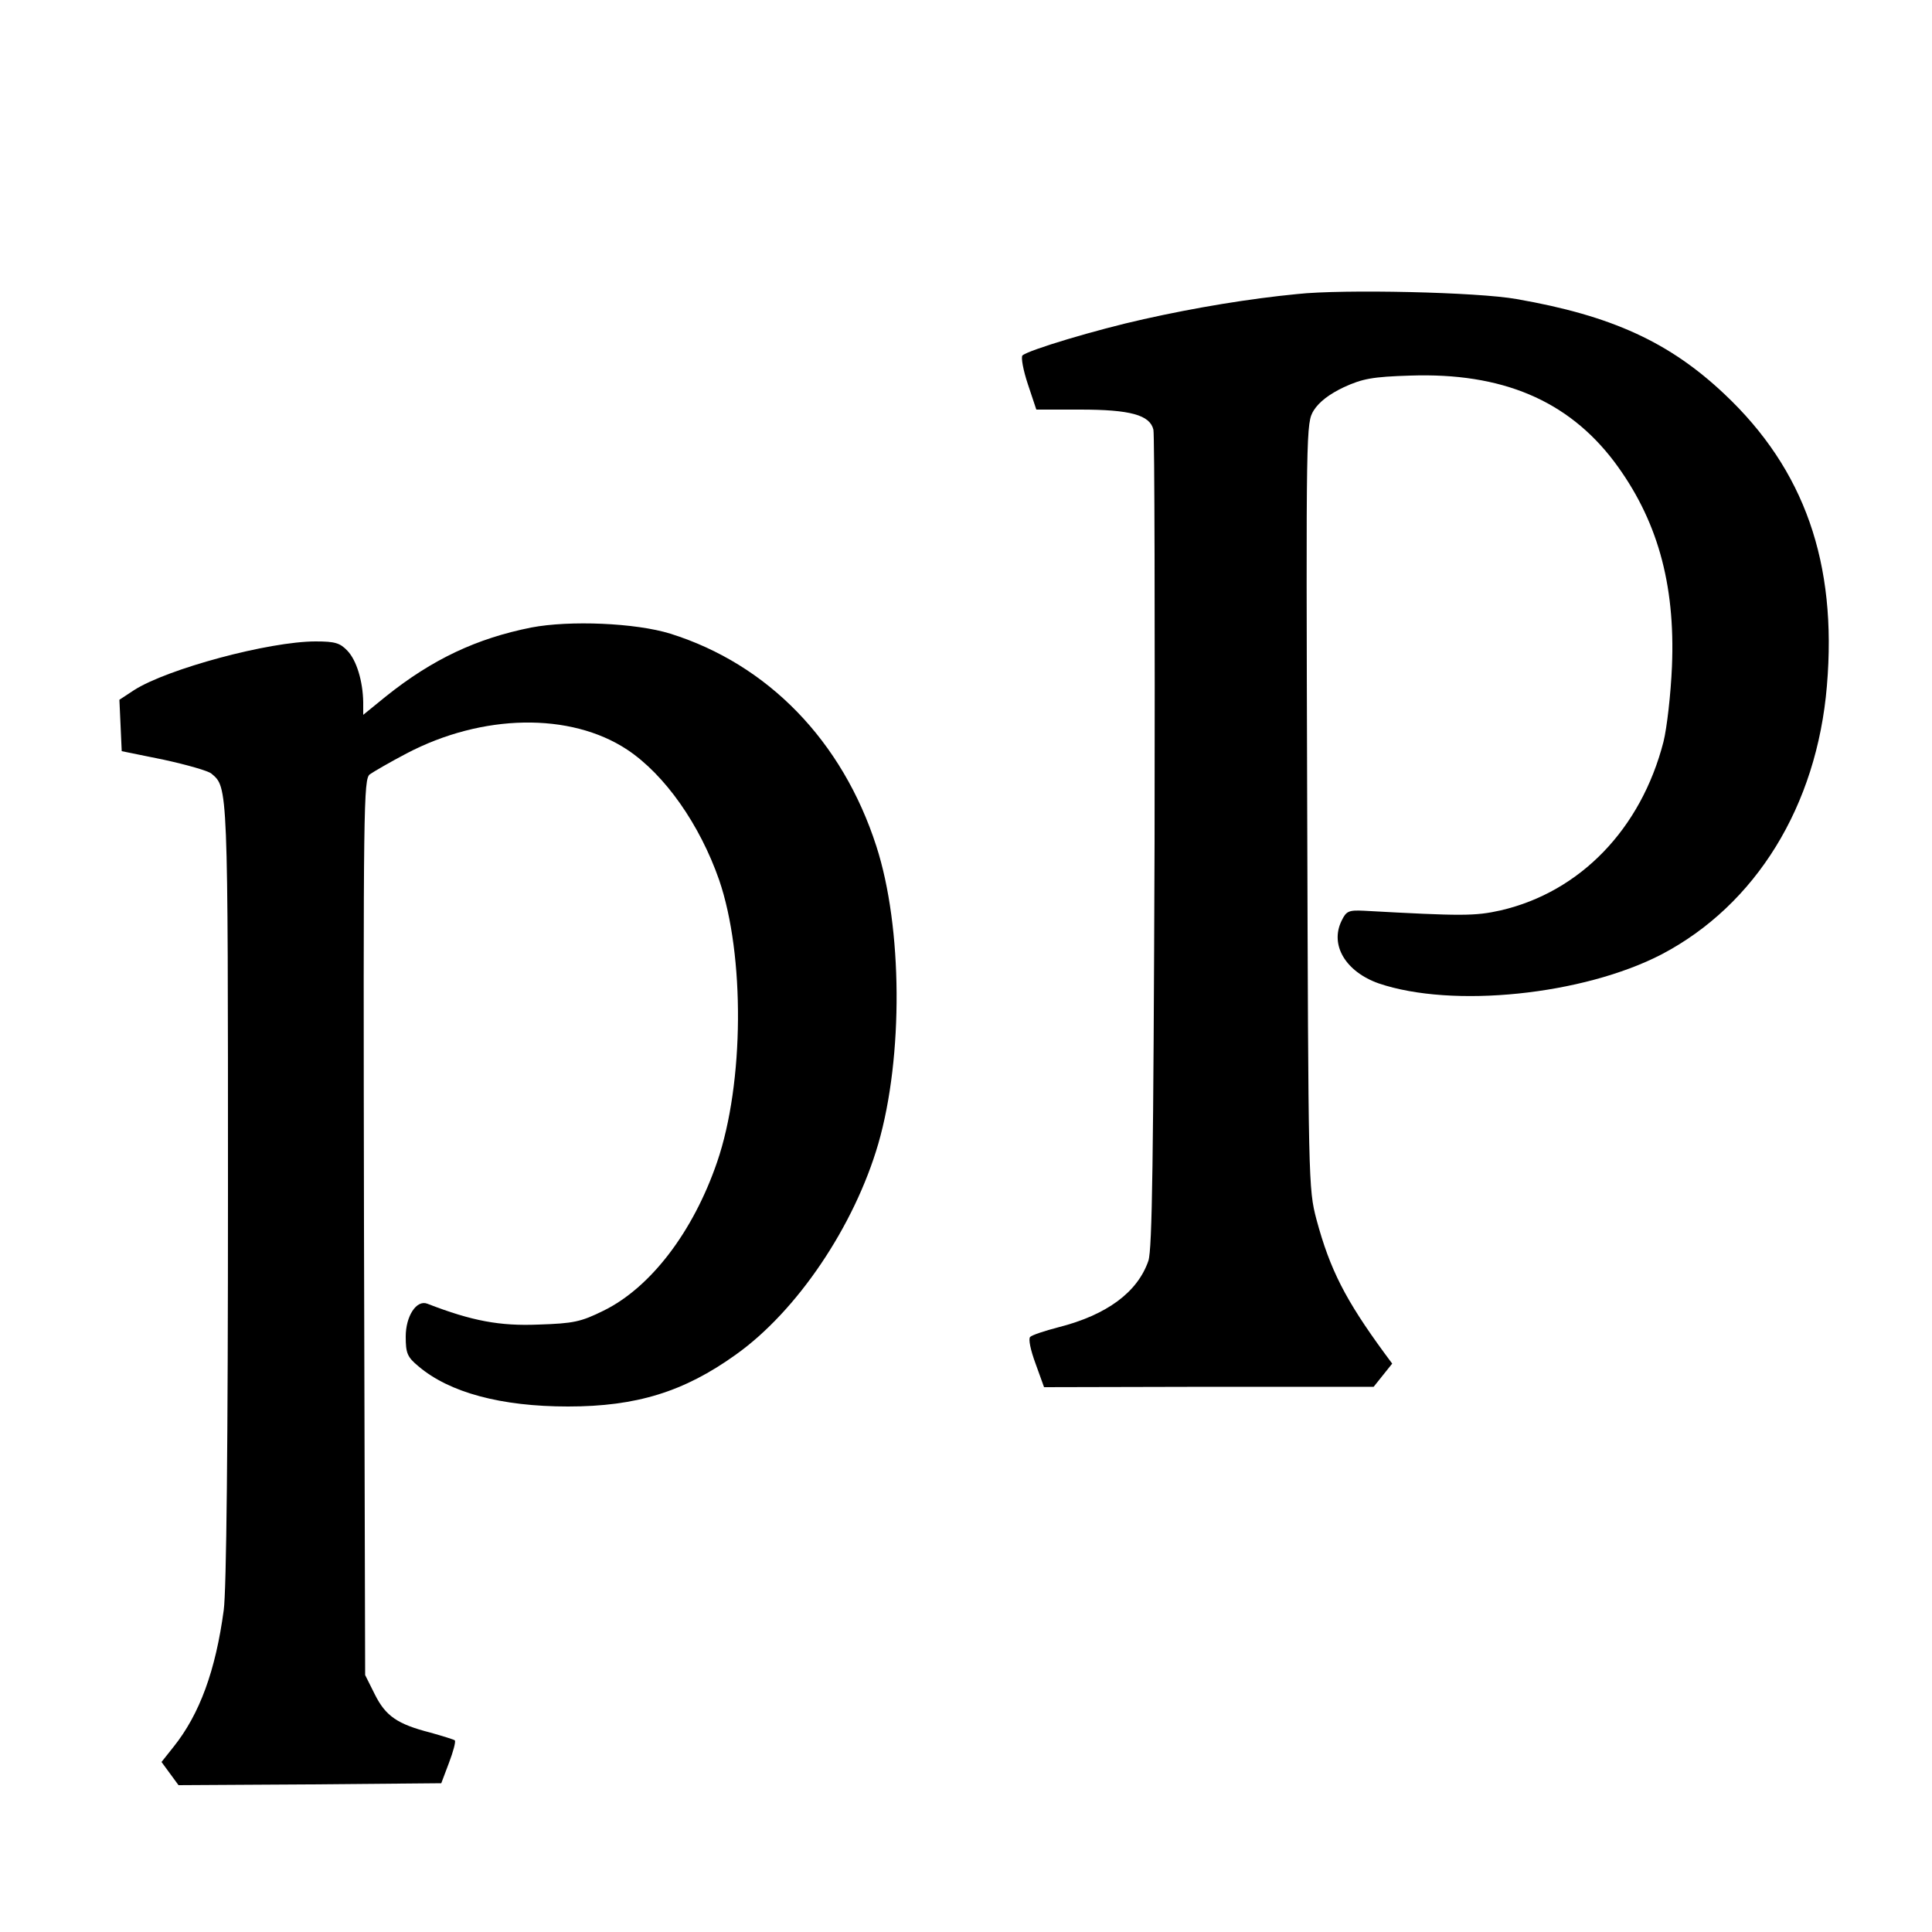 <?xml version="1.0" standalone="no"?>
<!DOCTYPE svg PUBLIC "-//W3C//DTD SVG 20010904//EN"
 "http://www.w3.org/TR/2001/REC-SVG-20010904/DTD/svg10.dtd">
<svg version="1.0" xmlns="http://www.w3.org/2000/svg"
 width="500pt" height="500pt" viewBox="0 0 500 500"
 preserveAspectRatio="xMidYMid meet">
<g transform="translate(0,500) scale(0.1,-0.1)"
fill="#000000" stroke="none">
<path d="M3357 4239 c-124 -12 -263 -35 -397 -65 -122 -27 -299 -80 -314 -94
-4 -5 2 -38 14 -74 l22 -66 114 0 c129 0 180 -14 189 -52 3 -13 4 -493 3
-1068 -3 -818 -6 -1053 -16 -1083 -28 -81 -107 -140 -233 -172 -35 -9 -68 -20
-73 -25 -5 -5 1 -34 14 -69 l22 -61 427 1 426 0 24 30 24 30 -20 27 c-101 138
-141 216 -176 346 -21 80 -21 94 -24 1071 -3 983 -3 990 17 1023 14 22 40 42
78 60 48 22 74 27 172 30 237 8 407 -64 527 -222 111 -148 159 -315 150 -531
-3 -71 -13 -159 -22 -195 -58 -225 -215 -388 -421 -436 -67 -15 -100 -15 -354
-1 -40 2 -46 -1 -58 -26 -31 -63 11 -132 96 -162 191 -65 529 -30 732 75 244
128 402 384 428 695 27 318 -58 560 -265 755 -142 134 -291 203 -538 246 -99
18 -449 26 -568 13z"/>
<path d="M1375 3376 c-141 -28 -256 -82 -376 -178 l-59 -48 0 33 c-1 54 -17
108 -41 133 -19 20 -32 24 -82 24 -121 0 -384 -71 -470 -126 l-38 -25 3 -66 3
-67 108 -22 c60 -13 116 -29 124 -36 43 -36 43 -27 43 -1082 0 -654 -4 -1032
-11 -1083 -21 -156 -62 -269 -130 -354 l-31 -39 22 -30 22 -30 340 2 340 3 20
53 c11 29 18 55 15 58 -2 2 -31 11 -63 20 -86 22 -116 43 -144 99 l-25 50 -3
1159 c-2 1098 -1 1159 15 1172 10 7 53 32 95 54 196 103 424 107 571 10 98
-65 188 -194 238 -337 67 -195 65 -526 -5 -730 -62 -181 -172 -325 -294 -385
-59 -29 -77 -33 -169 -36 -99 -4 -171 9 -287 54 -28 11 -56 -32 -56 -85 0 -43
4 -53 33 -77 80 -68 214 -104 387 -104 177 0 300 38 434 134 159 113 307 333
369 546 65 225 63 560 -5 770 -88 273 -281 471 -533 550 -90 28 -261 35 -360
16z"/>
</g>
</svg>
